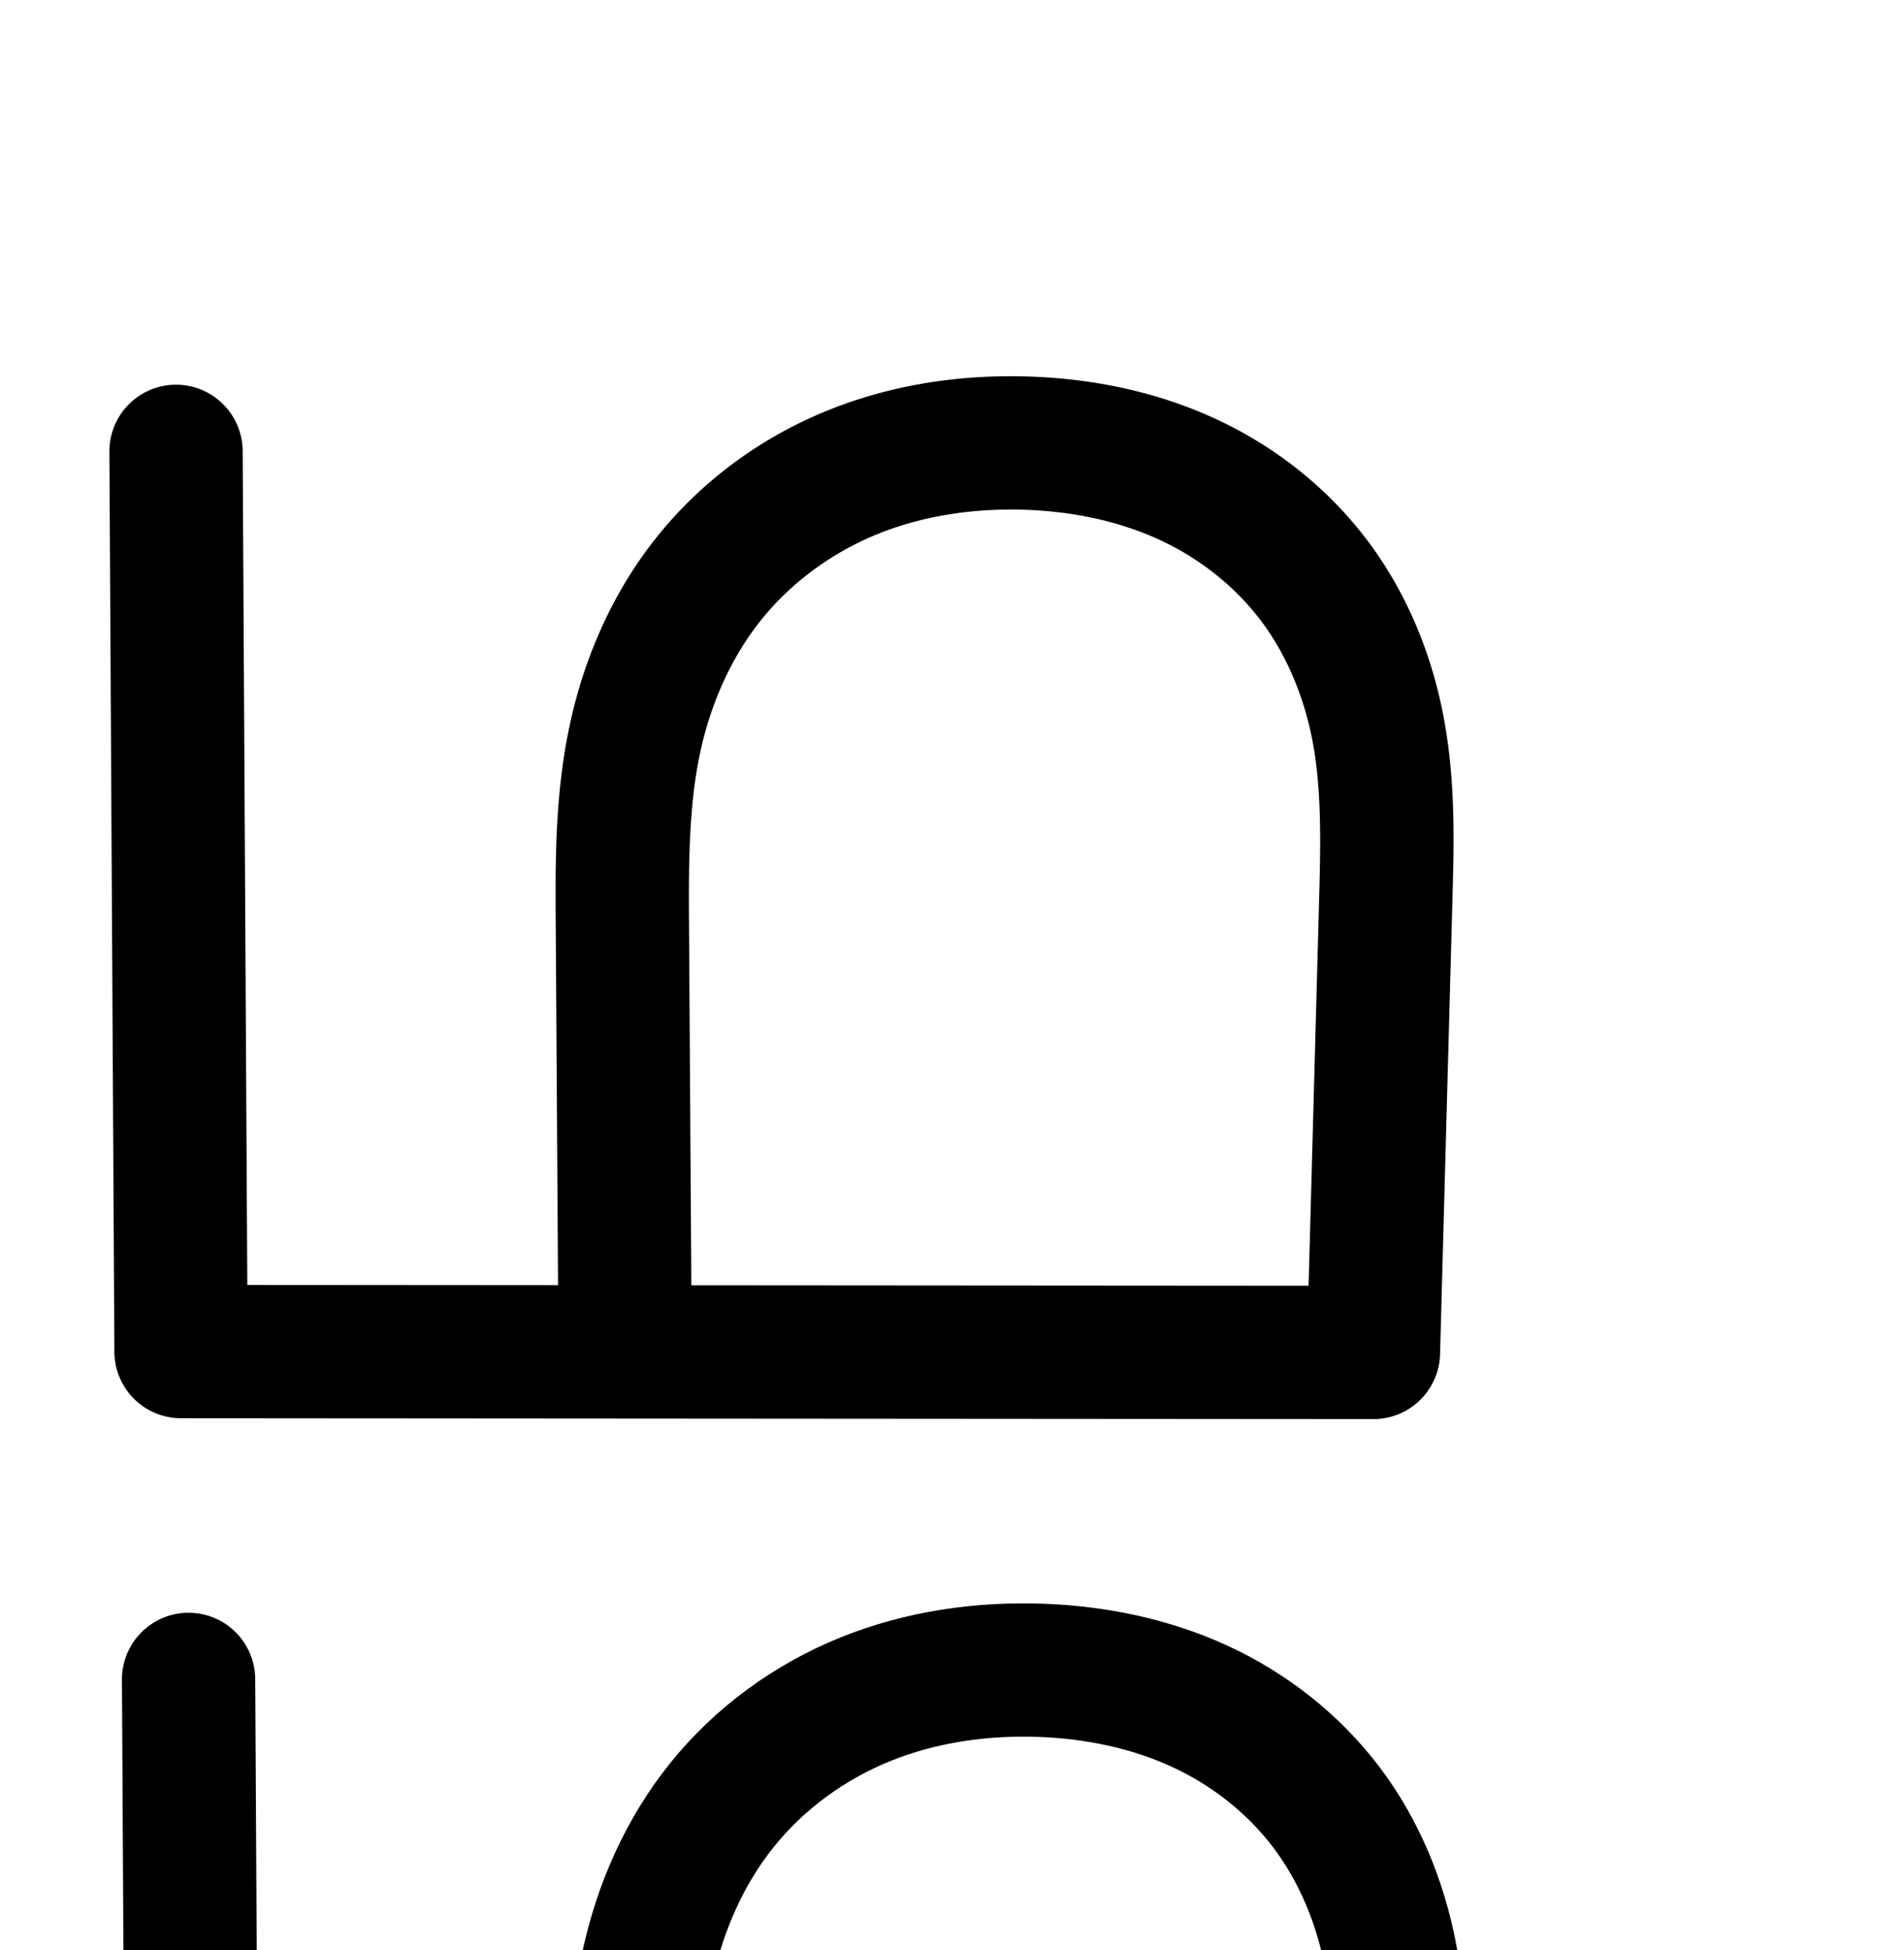 <?xml version="1.0" encoding="UTF-8" standalone="no"?>
<!-- Created with Inkscape (http://www.inkscape.org/) -->

<svg
   xmlns:dc="http://purl.org/dc/elements/1.1/"
   xmlns:cc="http://creativecommons.org/ns#"
   xmlns:rdf="http://www.w3.org/1999/02/22-rdf-syntax-ns#"
   xmlns:svg="http://www.w3.org/2000/svg"
   xmlns="http://www.w3.org/2000/svg"
   xmlns:sodipodi="http://sodipodi.sourceforge.net/DTD/sodipodi-0.dtd"
   xmlns:inkscape="http://www.inkscape.org/namespaces/inkscape"
   width="2000"
   height="2048"
   id="svg2992"
   version="1.1"
   inkscape:version="0.91pre2 r13516"
   sodipodi:docname="ഥ.svg">
  <defs
     id="defs5498">
    <inkscape:path-effect
       effect="spiro"
       id="path-effect3006"
       is_visible="true" />
    <inkscape:path-effect
       effect="spiro"
       id="path-effect4141-37"
       is_visible="true" />
    <inkscape:path-effect
       effect="spiro"
       id="path-effect4141-37-3"
       is_visible="true" />
    <inkscape:path-effect
       effect="spiro"
       id="path-effect4141-37-3-0"
       is_visible="true" />
    <inkscape:path-effect
       effect="spiro"
       id="path-effect4141-37-3-0-3"
       is_visible="true" />
  </defs>
  <sodipodi:namedview
     inkscape:window-height="853"
     inkscape:window-width="1600"
     inkscape:pageshadow="2"
     inkscape:pageopacity="0.0"
     borderopacity="1.0"
     bordercolor="#666666"
     pagecolor="#ffffff"
     id="base"
     showgrid="true"
     showguides="true"
     inkscape:guide-bbox="true"
     inkscape:zoom="0.32102648"
     inkscape:cx="1075.7036"
     inkscape:cy="909.11507"
     inkscape:window-x="1598"
     inkscape:window-y="-3"
     inkscape:current-layer="layer1"
     inkscape:window-maximized="1">
    <sodipodi:guide
       orientation="horizontal"
       position="0,600"
       id="guide5596" />
    <inkscape:grid
       type="xygrid"
       id="grid3769"
       empspacing="3"
       visible="true"
       enabled="true"
       snapvisiblegridlinesonly="true"
       spacingx="4px"
       units="px"
       dotted="true"
       spacingy="4px" />
    <sodipodi:guide
       orientation="0,1"
       position="-1040,1600"
       id="guide2985" />
  </sodipodi:namedview>
  <g
     inkscape:label="Layer 1"
     inkscape:groupmode="layer"
     id="layer1"
     transform="translate(0,1048)">
    <path
       style="color:#000000;font-style:normal;font-variant:normal;font-weight:normal;font-stretch:normal;font-size:medium;line-height:normal;font-family:sans-serif;text-indent:0;text-align:start;text-decoration:none;text-decoration-line:none;text-decoration-style:solid;text-decoration-color:#000000;letter-spacing:normal;word-spacing:normal;text-transform:none;direction:ltr;block-progression:tb;writing-mode:lr-tb;baseline-shift:baseline;text-anchor:start;clip-rule:nonzero;display:inline;overflow:visible;visibility:visible;opacity:1;isolation:auto;mix-blend-mode:normal;color-interpolation:sRGB;color-interpolation-filters:linearRGB;solid-color:#000000;solid-opacity:1;fill:#000000;fill-opacity:1;fill-rule:evenodd;stroke:none;stroke-width:140;stroke-linecap:round;stroke-linejoin:round;stroke-miterlimit:4;stroke-dasharray:none;stroke-dashoffset:0;stroke-opacity:1;color-rendering:auto;image-rendering:auto;shape-rendering:auto;text-rendering:auto;enable-background:accumulate"
       d="m 1056.684,-652.844 c -62.858,0.535 -126.598,11.43 -186.893,35.76 -69.179,27.915 -131.298,72.905 -178.699,131.637 -47.428,58.765 -77.454,128.053 -92.635,199.029 -15.154,70.848 -15.16,139.454 -14.75,203.02 l 2.482,385.193 -326.428,-0.236 -4.855,-874.916 a 70.007,70.007 0 1 0 -139.998,0.777 l 5.242,944.477 a 70.007,70.007 0 0 0 69.949,69.611 l 1252.531,0.91 a 70.007,70.007 0 0 0 70.025,-68.092 l 13.188,-483.678 c 1.577,-57.852 2.9,-120.635 -9.539,-186.111 -12.461,-65.588 -38.431,-129.955 -80.377,-185.404 -41.906,-55.397 -97.28,-98.729 -159.369,-127.355 -61.82,-28.503 -128.026,-41.769 -193.002,-44.225 -8.931,-0.338 -17.893,-0.473 -26.873,-0.396 z m 1.242,140.002 c 6.768,-0.061 13.553,0.038 20.344,0.295 49.412,1.867 97.54,12.035 139.672,31.461 41.863,19.301 79.181,48.786 106.334,84.68 27.114,35.842 45.586,80.204 54.49,127.074 8.926,46.982 8.671,99.589 7.129,156.164 l -11.33,415.535 -648.371,-0.471 -2.488,-386.197 c -0.401,-62.297 0.484,-120.601 11.656,-172.834 11.145,-52.105 33.054,-101.205 64.676,-140.385 31.648,-39.213 74.601,-70.55 122.143,-89.734 41.836,-16.882 88.372,-25.158 135.746,-25.588 z"
       id="path4139-9-6-5"
       inkscape:connector-curvature="0" />
    <path
       style="fill:none;fill-rule:evenodd;stroke:#000000;stroke-width:140;stroke-linecap:round;stroke-linejoin:round;stroke-miterlimit:4;stroke-dasharray:none;stroke-opacity:1"
       d="m 198.09,715.803 5.242,944.477 1252.532,0.909 13.188,-483.677 c 1.56,-57.214 2.349,-114.909 -8.334,-171.138 -10.683,-56.229 -32.904,-110.593 -67.434,-156.238 -34.53,-45.645 -80.875,-82.053 -132.851,-106.017 -51.976,-23.964 -109.144,-35.682 -166.338,-37.843 -62.888,-2.377 -126.567,6.779 -184.927,30.328 -58.36,23.549 -110.896,61.713 -150.421,110.685 -39.525,48.972 -65.493,108.167 -78.656,169.707 -13.163,61.541 -13.609,124.996 -13.203,187.928 l 2.72,422.043"
       id="path4139-9-6-5-4"
       inkscape:path-effect="#path-effect4141-37-3-0-3"
       inkscape:original-d="m 198.08962,715.80295 5.242,944.47685 1252.53178,0.9091 13.188,-483.6771 C 1489.5062,427.32725 1669.028,681.40026 1094.0946,706.27421 650.64212,725.45973 665.73022,1025.3227 666.88762,1204.9226 l 2.7198,422.0426"
       inkscape:connector-curvature="0"
       sodipodi:nodetypes="cccsssc" />
  </g>
</svg>
